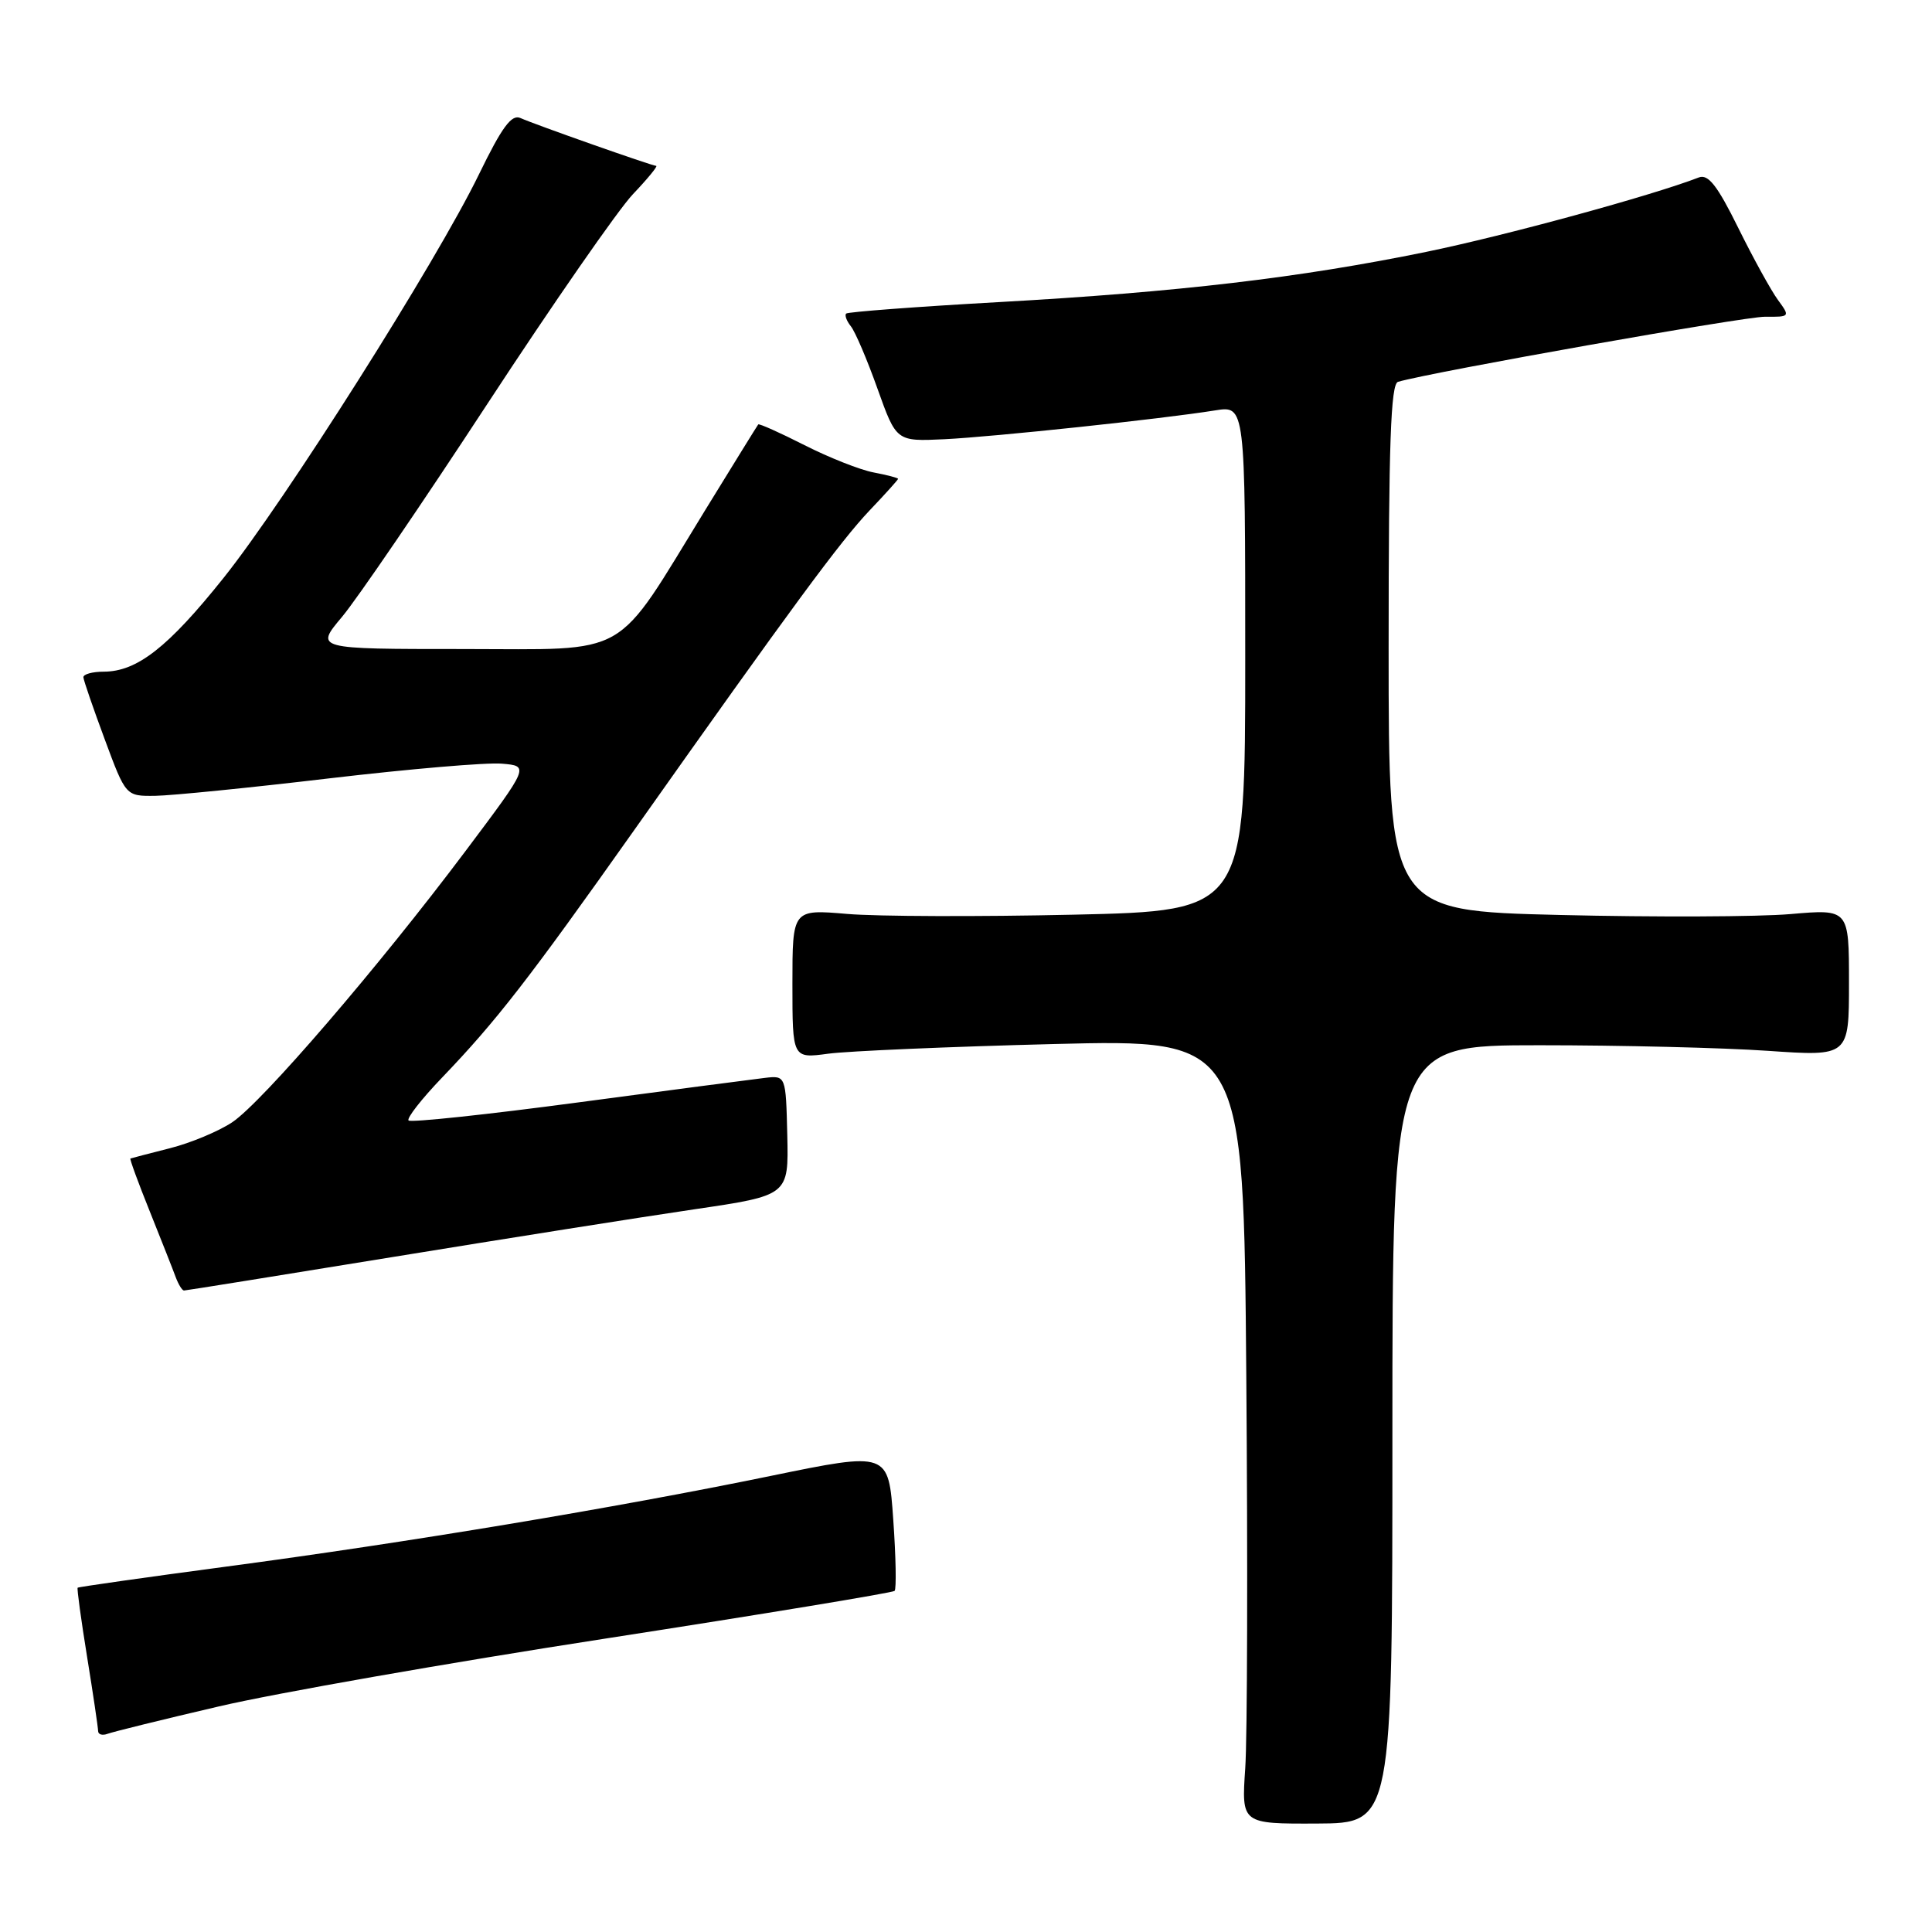<?xml version="1.0" encoding="UTF-8" standalone="no"?>
<!DOCTYPE svg PUBLIC "-//W3C//DTD SVG 1.1//EN" "http://www.w3.org/Graphics/SVG/1.1/DTD/svg11.dtd" >
<svg xmlns="http://www.w3.org/2000/svg" xmlns:xlink="http://www.w3.org/1999/xlink" version="1.1" viewBox="0 0 256 256">
 <g >
 <path fill="currentColor"
d=" M 184.50 190.04 C 184.50 138.50 184.50 138.50 204.00 138.50 C 214.72 138.50 228.34 138.83 234.25 139.24 C 245.00 139.98 245.00 139.98 245.00 130.21 C 245.00 120.45 245.00 120.45 237.25 121.12 C 232.99 121.49 219.26 121.54 206.75 121.24 C 184.00 120.69 184.00 120.69 184.00 85.81 C 184.00 58.77 184.28 50.86 185.25 50.59 C 190.08 49.22 231.17 41.94 233.87 41.97 C 237.19 42.00 237.22 41.97 235.59 39.75 C 234.68 38.51 232.31 34.21 230.33 30.20 C 227.56 24.59 226.35 23.04 225.11 23.51 C 218.86 25.93 199.43 31.23 189.00 33.37 C 172.21 36.81 156.15 38.70 132.35 40.03 C 121.45 40.64 112.34 41.33 112.12 41.55 C 111.90 41.77 112.18 42.53 112.74 43.23 C 113.31 43.93 114.90 47.65 116.27 51.50 C 118.77 58.50 118.77 58.50 125.13 58.20 C 131.67 57.88 153.91 55.52 161.02 54.38 C 165.00 53.74 165.00 53.74 165.00 87.22 C 165.00 120.69 165.00 120.69 142.25 121.20 C 129.74 121.48 116.24 121.44 112.25 121.10 C 105.00 120.48 105.00 120.48 105.00 130.37 C 105.00 140.26 105.00 140.26 109.75 139.62 C 112.36 139.27 125.81 138.69 139.64 138.34 C 164.78 137.71 164.78 137.71 165.14 182.34 C 165.34 206.88 165.28 230.27 165.00 234.32 C 164.50 241.67 164.50 241.67 174.50 241.63 C 184.50 241.58 184.50 241.58 184.50 190.04 Z  M 29.00 226.11 C 36.42 224.37 59.50 220.32 80.28 217.11 C 101.07 213.89 118.28 211.05 118.54 210.80 C 118.79 210.54 118.71 206.29 118.36 201.34 C 117.73 192.36 117.73 192.36 102.11 195.57 C 81.49 199.81 54.03 204.38 30.00 207.58 C 19.27 209.01 10.41 210.27 10.29 210.38 C 10.18 210.49 10.74 214.61 11.54 219.54 C 12.34 224.47 12.99 228.89 13.00 229.36 C 13.00 229.83 13.56 230.00 14.25 229.74 C 14.94 229.48 21.57 227.84 29.00 226.11 Z  M 52.17 166.54 C 67.20 164.09 85.12 161.25 92.00 160.24 C 104.50 158.40 104.50 158.40 104.32 150.45 C 104.13 142.50 104.13 142.50 101.32 142.83 C 99.77 143.01 88.64 144.47 76.58 146.08 C 64.53 147.69 54.43 148.76 54.14 148.47 C 53.85 148.19 55.87 145.60 58.63 142.73 C 65.78 135.27 70.04 129.78 84.03 110.00 C 104.93 80.43 111.34 71.73 115.24 67.62 C 117.31 65.45 119.00 63.57 119.00 63.45 C 119.00 63.32 117.54 62.94 115.75 62.60 C 113.96 62.26 109.84 60.63 106.59 58.98 C 103.34 57.33 100.59 56.10 100.47 56.24 C 100.35 56.38 97.22 61.45 93.50 67.50 C 81.20 87.53 83.86 86.00 61.29 86.00 C 41.74 86.00 41.74 86.00 45.31 81.75 C 47.28 79.41 55.95 66.70 64.59 53.50 C 73.23 40.30 81.90 27.81 83.85 25.75 C 85.81 23.69 87.20 21.99 86.95 21.98 C 86.33 21.95 70.87 16.50 68.96 15.64 C 67.78 15.11 66.51 16.84 63.46 23.11 C 57.85 34.66 37.78 66.37 29.62 76.58 C 22.27 85.78 18.16 88.99 13.75 89.00 C 12.24 89.00 11.02 89.34 11.05 89.75 C 11.08 90.16 12.36 93.88 13.89 98.00 C 16.67 105.50 16.67 105.50 20.58 105.45 C 22.74 105.42 33.14 104.38 43.69 103.13 C 54.25 101.89 64.51 101.01 66.51 101.19 C 70.14 101.50 70.14 101.50 61.69 112.76 C 50.18 128.10 34.76 146.03 30.78 148.70 C 28.98 149.90 25.25 151.46 22.50 152.15 C 19.75 152.85 17.40 153.46 17.28 153.51 C 17.16 153.56 18.32 156.73 19.86 160.55 C 21.39 164.37 22.94 168.29 23.29 169.25 C 23.65 170.21 24.14 171.00 24.38 171.00 C 24.63 171.00 37.13 168.99 52.17 166.54 Z "/>
</g>
</svg>